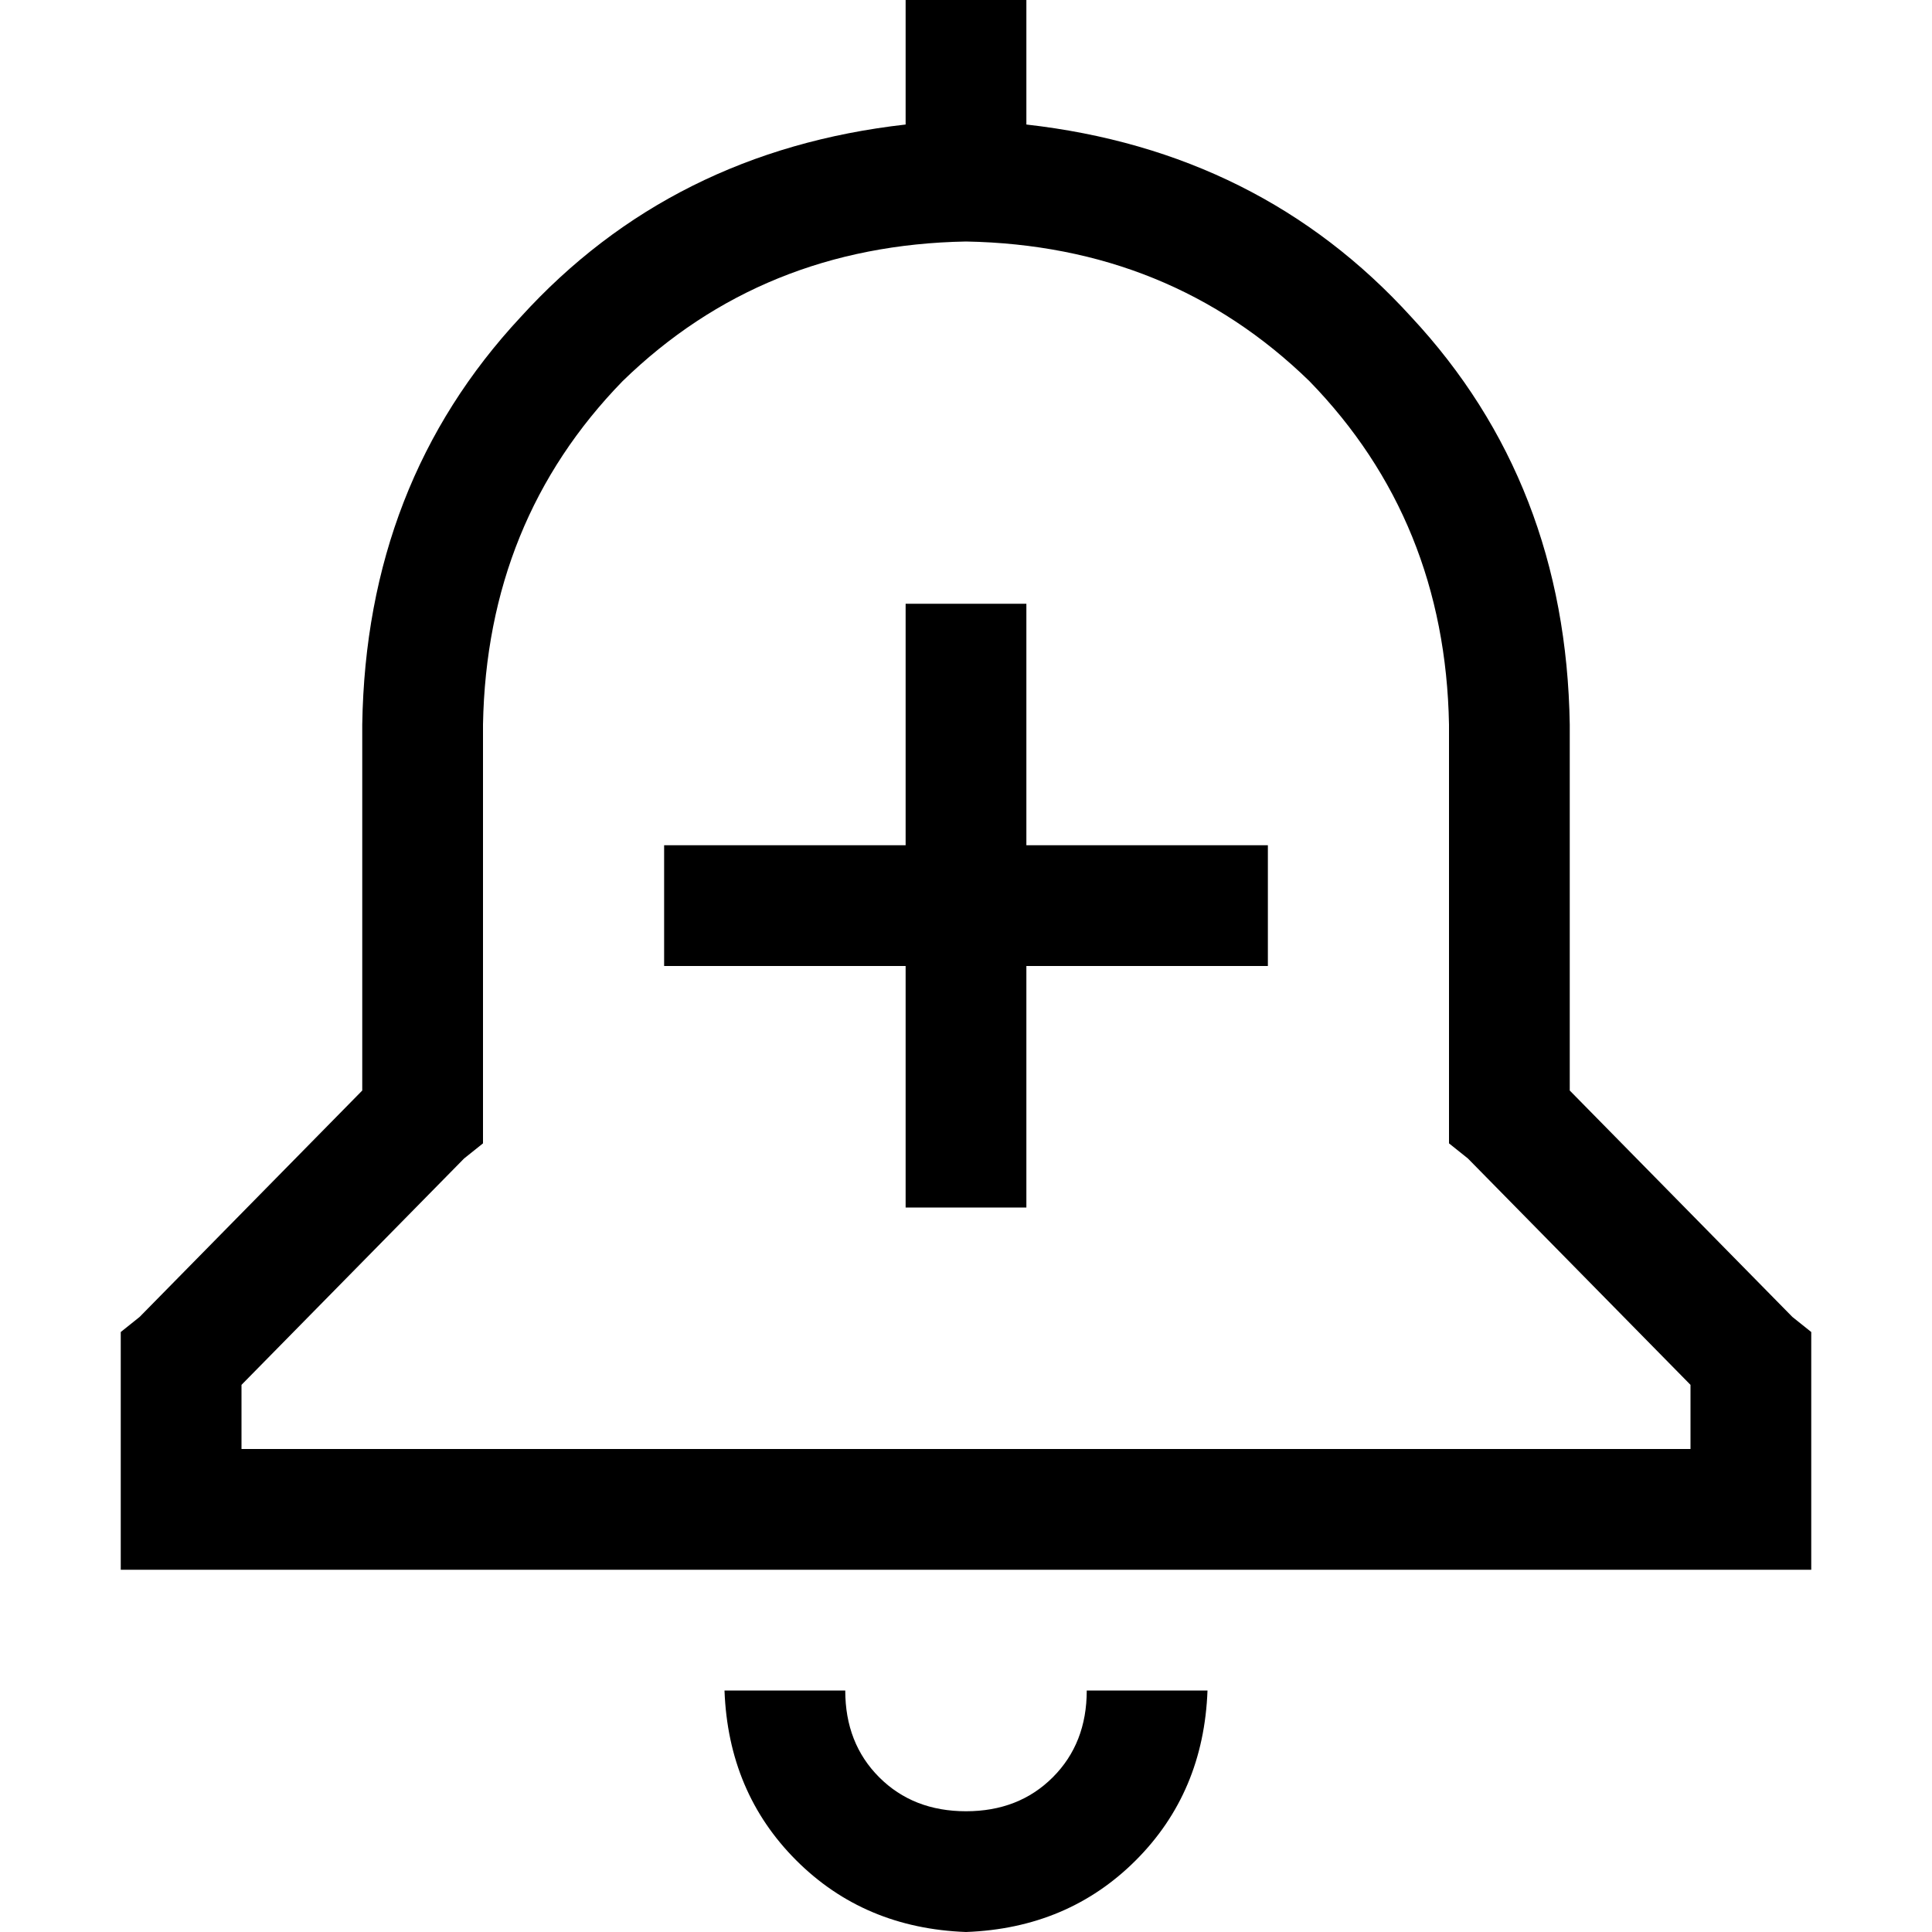 <svg xmlns="http://www.w3.org/2000/svg" viewBox="0 0 512 512">
  <path d="M 240 0 L 272 0 L 240 0 L 272 0 L 272 33 L 272 33 Q 334 40 374 84 Q 415 128 416 192 L 416 289 L 416 289 L 475 349 L 475 349 L 480 353 L 480 353 L 480 360 L 480 360 L 480 400 L 480 400 L 480 416 L 480 416 L 464 416 L 32 416 L 32 400 L 32 400 L 32 360 L 32 360 L 32 353 L 32 353 L 37 349 L 37 349 L 96 289 L 96 289 L 96 192 L 96 192 Q 97 128 138 84 Q 178 40 240 33 L 240 0 L 240 0 Z M 256 64 Q 202 65 165 101 L 165 101 L 165 101 Q 129 138 128 192 L 128 296 L 128 296 L 128 303 L 128 303 L 123 307 L 123 307 L 64 367 L 64 367 L 64 384 L 64 384 L 448 384 L 448 384 L 448 367 L 448 367 L 389 307 L 389 307 L 384 303 L 384 303 L 384 296 L 384 296 L 384 192 L 384 192 Q 383 138 347 101 Q 310 65 256 64 L 256 64 Z M 192 448 L 224 448 L 192 448 L 224 448 Q 224 462 233 471 Q 242 480 256 480 Q 270 480 279 471 Q 288 462 288 448 L 320 448 L 320 448 Q 319 475 301 493 Q 283 511 256 512 Q 229 511 211 493 Q 193 475 192 448 L 192 448 Z M 272 160 L 272 176 L 272 160 L 272 176 L 272 224 L 272 224 L 320 224 L 336 224 L 336 256 L 336 256 L 320 256 L 272 256 L 272 304 L 272 304 L 272 320 L 272 320 L 240 320 L 240 320 L 240 304 L 240 304 L 240 256 L 240 256 L 192 256 L 176 256 L 176 224 L 176 224 L 192 224 L 240 224 L 240 176 L 240 176 L 240 160 L 240 160 L 272 160 L 272 160 Z" />
</svg>